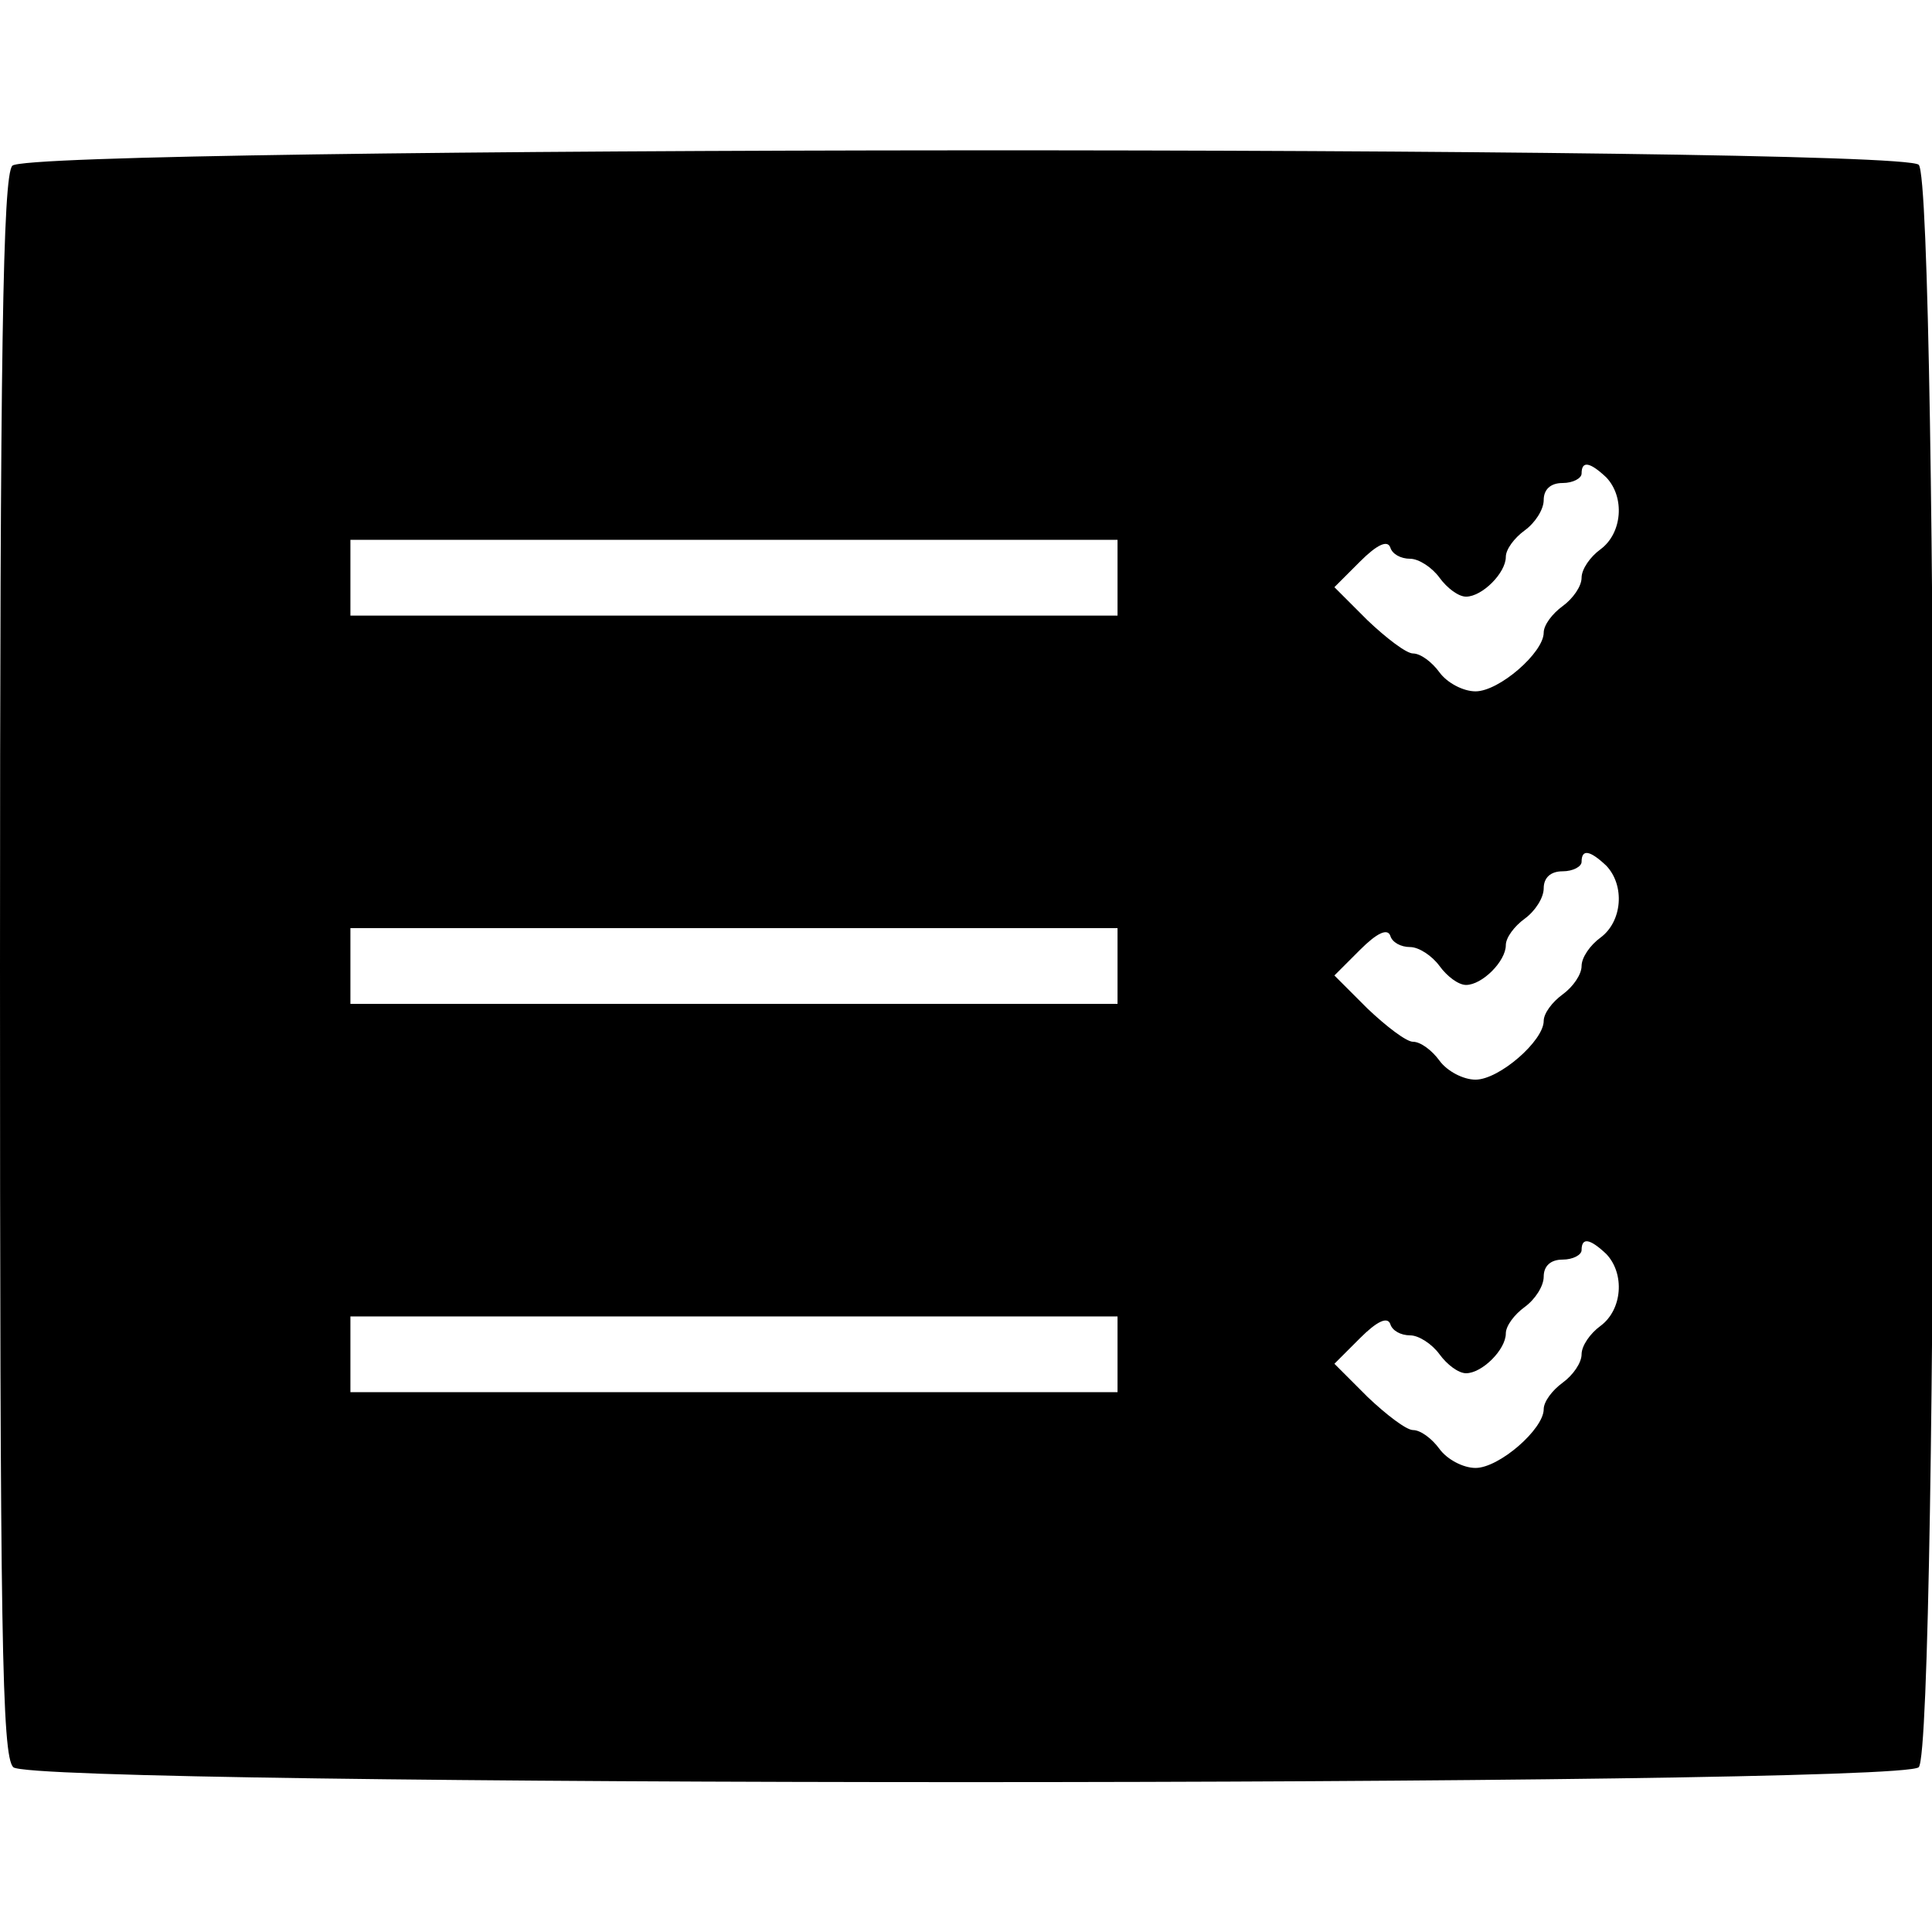 <?xml version="1.0" standalone="no"?>
<!DOCTYPE svg PUBLIC "-//W3C//DTD SVG 20010904//EN"
 "http://www.w3.org/TR/2001/REC-SVG-20010904/DTD/svg10.dtd">
<svg version="1.0" xmlns="http://www.w3.org/2000/svg"
 width="204pt" height="204pt" viewBox="0 0 204 204"
 preserveAspectRatio="xMidYMid meet">
<g transform="translate(0,204) scale(0.1,-0.1)" stroke="none">
<path d="M13 1865 c-10 -11 -13 -195 -13 -845 0 -707 2 -834 14 -846 22 -21
1990 -21 2012 0 21 22 21 1670 0 1692 -22 21 -1995 20 -2013 -1z m1683 -329
c20 -21 17 -59 -6 -76 -11 -8 -20 -21 -20 -30 0 -9 -9 -22 -20 -30 -11 -8 -20
-20 -20 -28 0 -21 -47 -62 -72 -62 -13 0 -30 9 -38 20 -8 11 -20 20 -28 20 -7
0 -28 16 -48 35 l-35 35 27 27 c18 18 29 23 32 15 2 -7 11 -12 21 -12 9 0 23
-9 31 -20 8 -11 20 -20 28 -20 17 0 42 25 42 42 0 8 9 20 20 28 11 8 20 22 20
32 0 11 7 18 20 18 11 0 20 5 20 10 0 14 9 12 26 -4z m-516 -106 l0 -40 -405
0 -405 0 0 40 0 40 405 0 405 0 0 -40z m516 -304 c20 -21 17 -59 -6 -76 -11
-8 -20 -21 -20 -30 0 -9 -9 -22 -20 -30 -11 -8 -20 -20 -20 -28 0 -21 -47 -62
-72 -62 -13 0 -30 9 -38 20 -8 11 -20 20 -28 20 -7 0 -28 16 -48 35 l-35 35
27 27 c18 18 29 23 32 15 2 -7 11 -12 21 -12 9 0 23 -9 31 -20 8 -11 20 -20
28 -20 17 0 42 25 42 42 0 8 9 20 20 28 11 8 20 22 20 32 0 11 7 18 20 18 11
0 20 5 20 10 0 14 9 12 26 -4z m-516 -106 l0 -40 -405 0 -405 0 0 40 0 40 405
0 405 0 0 -40z m516 -304 c20 -21 17 -59 -6 -76 -11 -8 -20 -21 -20 -30 0 -9
-9 -22 -20 -30 -11 -8 -20 -20 -20 -28 0 -21 -47 -62 -72 -62 -13 0 -30 9 -38
20 -8 11 -20 20 -28 20 -7 0 -28 16 -48 35 l-35 35 27 27 c18 18 29 23 32 15
2 -7 11 -12 21 -12 9 0 23 -9 31 -20 8 -11 20 -20 28 -20 17 0 42 25 42 42 0
8 9 20 20 28 11 8 20 22 20 32 0 11 7 18 20 18 11 0 20 5 20 10 0 14 9 12 26
-4z m-516 -106 l0 -40 -405 0 -405 0 0 40 0 40 405 0 405 0 0 -40z"/>
</g>
</svg>
